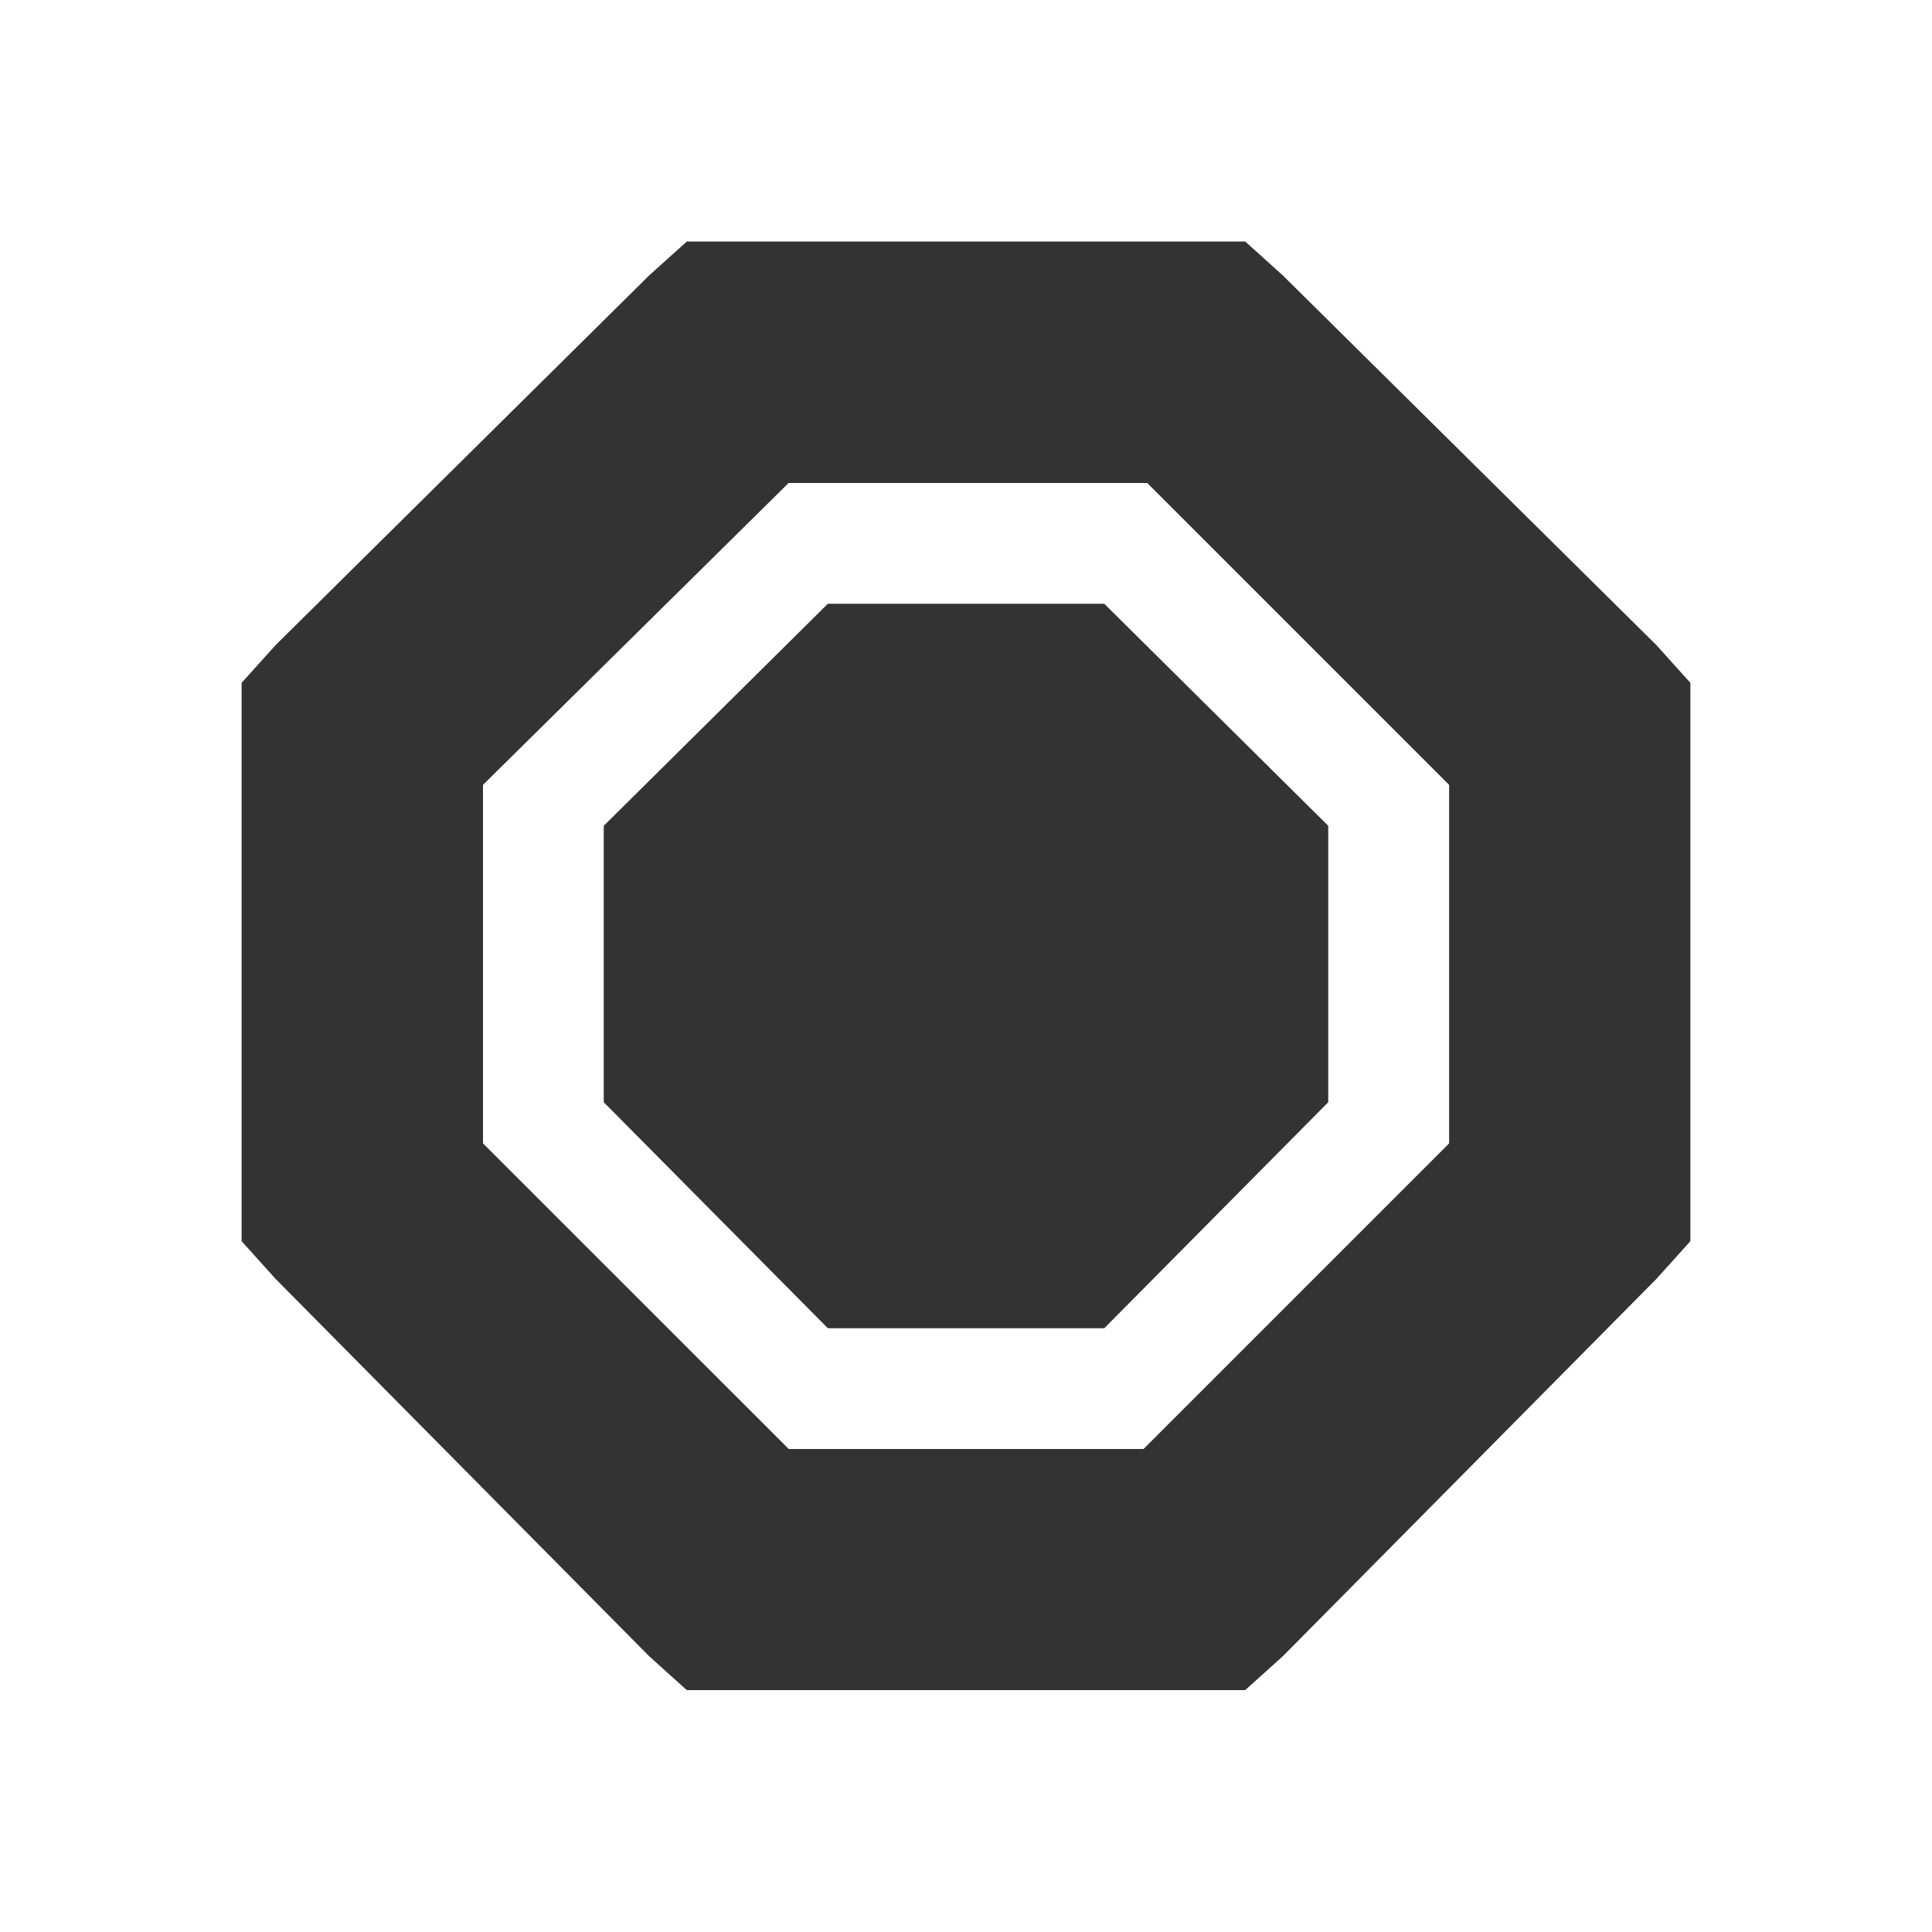 <?xml version="1.0" encoding="UTF-8" standalone="no"?>
<!-- Created with Inkscape (http://www.inkscape.org/) -->

<svg
   xmlns:dc="http://purl.org/dc/elements/1.1/"
   xmlns:cc="http://creativecommons.org/ns#"
   xmlns:rdf="http://www.w3.org/1999/02/22-rdf-syntax-ns#"
   xmlns:svg="http://www.w3.org/2000/svg"
   xmlns="http://www.w3.org/2000/svg"
   xmlns:sodipodi="http://sodipodi.sourceforge.net/DTD/sodipodi-0.dtd"
   xmlns:inkscape="http://www.inkscape.org/namespaces/inkscape"
   sodipodi:docname="stop.svg"
   height="16"
   id="svg7384"
   inkscape:version="0.48.4 r9939"
   version="1.1"
   width="16"
   inkscape:export-filename="/home/martino/git/OpenView/OpenView/resources/gfx/symbolic/stop.png"
   inkscape:export-xdpi="180"
   inkscape:export-ydpi="180">
  <sodipodi:namedview
     inkscape:bbox-nodes="false"
     inkscape:bbox-paths="true"
     bordercolor="#666666"
     borderopacity="1"
     inkscape:current-layer="layer12"
     inkscape:cx="30.982545"
     inkscape:cy="-3.7631708"
     gridtolerance="10"
     inkscape:guide-bbox="true"
     guidetolerance="10"
     id="namedview88"
     inkscape:object-nodes="false"
     inkscape:object-paths="false"
     objecttolerance="10"
     pagecolor="#3a3b39"
     inkscape:pageopacity="0"
     inkscape:pageshadow="2"
     showborder="false"
     showgrid="true"
     showguides="true"
     inkscape:snap-bbox="true"
     inkscape:snap-bbox-midpoints="false"
     inkscape:snap-global="true"
     inkscape:snap-grids="true"
     inkscape:snap-nodes="true"
     inkscape:snap-others="false"
     inkscape:snap-to-guides="true"
     inkscape:window-height="1175"
     inkscape:window-maximized="1"
     inkscape:window-width="1920"
     inkscape:window-x="1600"
     inkscape:window-y="20"
     inkscape:zoom="5.6568543">
    <inkscape:grid
       empspacing="2"
       enabled="true"
       id="grid4866"
       originx="-20px"
       originy="530px"
       snapvisiblegridlinesonly="true"
       spacingx="1px"
       spacingy="1px"
       type="xygrid"
       visible="true" />
  </sodipodi:namedview>
  <title
     id="title9167">Gnome Symbolic Icon Theme</title>
  <defs
     id="defs7386" />
  <g
     inkscape:groupmode="layer"
     id="layer9"
     inkscape:label="status"
     style="display:inline"
     transform="translate(-261,-747)" />
  <g
     inkscape:groupmode="layer"
     id="layer10"
     inkscape:label="devices"
     transform="translate(-261,-747)" />
  <g
     inkscape:groupmode="layer"
     id="layer11"
     inkscape:label="apps"
     transform="translate(-261,-747)" />
  <g
     inkscape:groupmode="layer"
     id="layer13"
     inkscape:label="places"
     transform="translate(-261,-747)" />
  <g
     inkscape:groupmode="layer"
     id="layer14"
     inkscape:label="mimetypes"
     transform="translate(-261,-747)" />
  <g
     inkscape:groupmode="layer"
     id="layer15"
     inkscape:label="emblems"
     style="display:inline"
     transform="translate(-261,-747)" />
  <g
     inkscape:groupmode="layer"
     id="g71291"
     inkscape:label="emotes"
     style="display:inline"
     transform="translate(-261,-747)" />
  <g
     inkscape:groupmode="layer"
     id="g4953"
     inkscape:label="categories"
     style="display:inline"
     transform="translate(-261,-747)" />
  <g
     inkscape:groupmode="layer"
     id="layer12"
     inkscape:label="actions"
     style="display:inline"
     transform="translate(-261,-747)">
    <path
       inkscape:connector-curvature="0"
       d="m 266.688,749 -0.312,0.281 -3.094,3.062 -0.281,0.312 0,0.406 0,3.812 0,0.406 0.281,0.312 3.094,3.125 0.312,0.281 0.406,0 3.812,0 0.406,0 0.312,-0.281 3.094,-3.125 0.281,-0.312 0,-0.406 0,-3.812 0,-0.406 -0.281,-0.312 -3.094,-3.062 -0.312,-0.281 -0.406,0 -3.812,0 -0.406,0 z m 0.844,2 2.969,0 2.5,2.5 0,2.969 -2.531,2.531 -2.938,0 L 265,756.469 265,753.5 267.531,751 z"
       id="rect4631"
       style="font-size:medium;font-style:normal;font-variant:normal;font-weight:normal;font-stretch:normal;text-indent:0;text-align:start;text-decoration:none;line-height:normal;letter-spacing:normal;word-spacing:normal;text-transform:none;direction:ltr;block-progression:tb;writing-mode:lr-tb;text-anchor:start;baseline-shift:baseline;color:#bebebe;fill:#333333;fill-opacity:1;stroke:none;stroke-width:2;marker:none;visibility:visible;display:inline;overflow:visible;enable-background:accumulate;font-family:Sans;-inkscape-font-specification:Sans"
       inkscape:export-filename="/home/martino/git/OpenView/OpenView/resources/gfx/symbolic/stop.png"
       inkscape:export-xdpi="112.5"
       inkscape:export-ydpi="112.5" />
    <path
       inkscape:connector-curvature="0"
       d="m 267.856,752 -1.856,1.839 0,2.289 1.856,1.872 2.289,0 1.855,-1.872 0,-2.289 -1.855,-1.839 -2.289,0 z"
       id="rect4631-4"
       sodipodi:nodetypes="ccccccccc"
       style="color:#bebebe;fill:#333333;fill-opacity:1;stroke:none;stroke-width:2;marker:none;visibility:visible;display:inline;overflow:visible;enable-background:accumulate"
       inkscape:export-filename="/home/martino/git/OpenView/OpenView/resources/gfx/symbolic/stop.png"
       inkscape:export-xdpi="112.5"
       inkscape:export-ydpi="112.5" />
  </g>
</svg>
